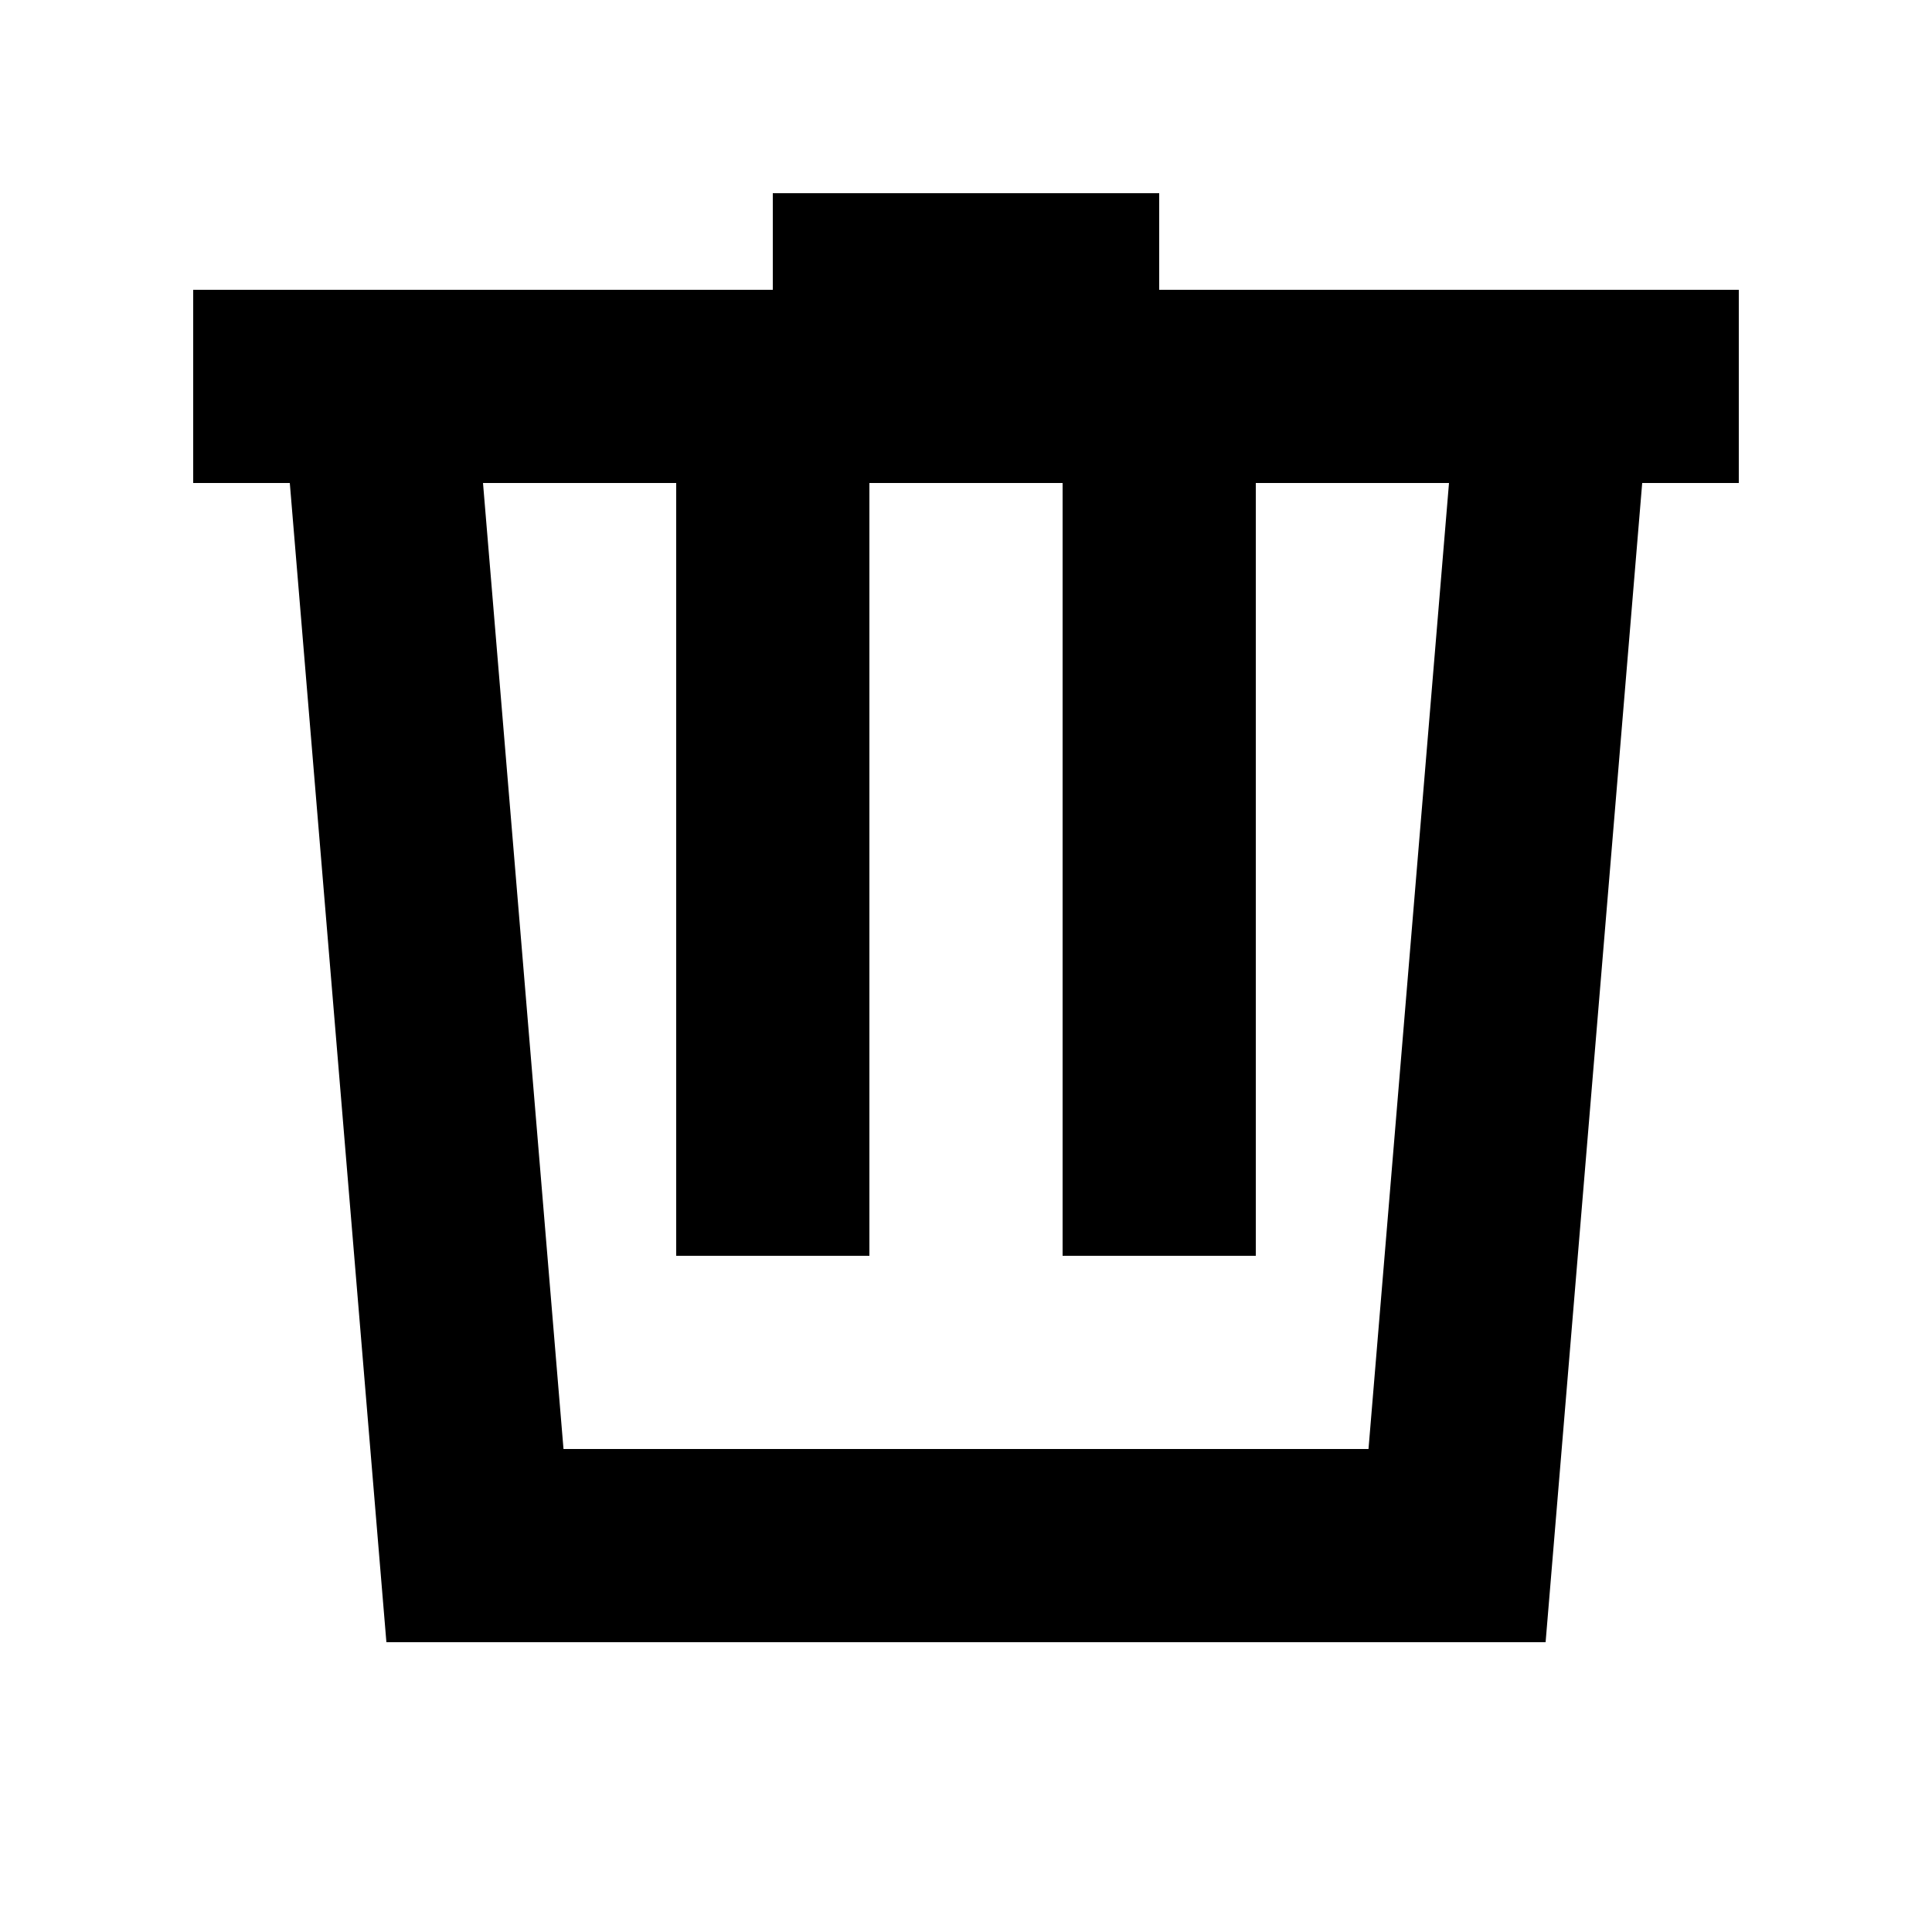 <svg role="img" label="remove" width="20" height="20" fill="none" xmlns="http://www.w3.org/2000/svg"
  style="display: inline-block; vertical-align: middle; width: 20px; height: 20px;">
  <path fill="#000" d="M2 3h16v2H2zM5 15h10v2H5z"></path>
  <path fill-rule="evenodd" clip-rule="evenodd" d="M3 5h2l1 12H4L3 5zM15 5h2l-1 12h-2l1-12z" fill="#000"></path>
  <path fill="#000" d="M8 2h4v2H8zM7 4h2v9H7zM11 4h2v9h-2z"></path>
</svg>